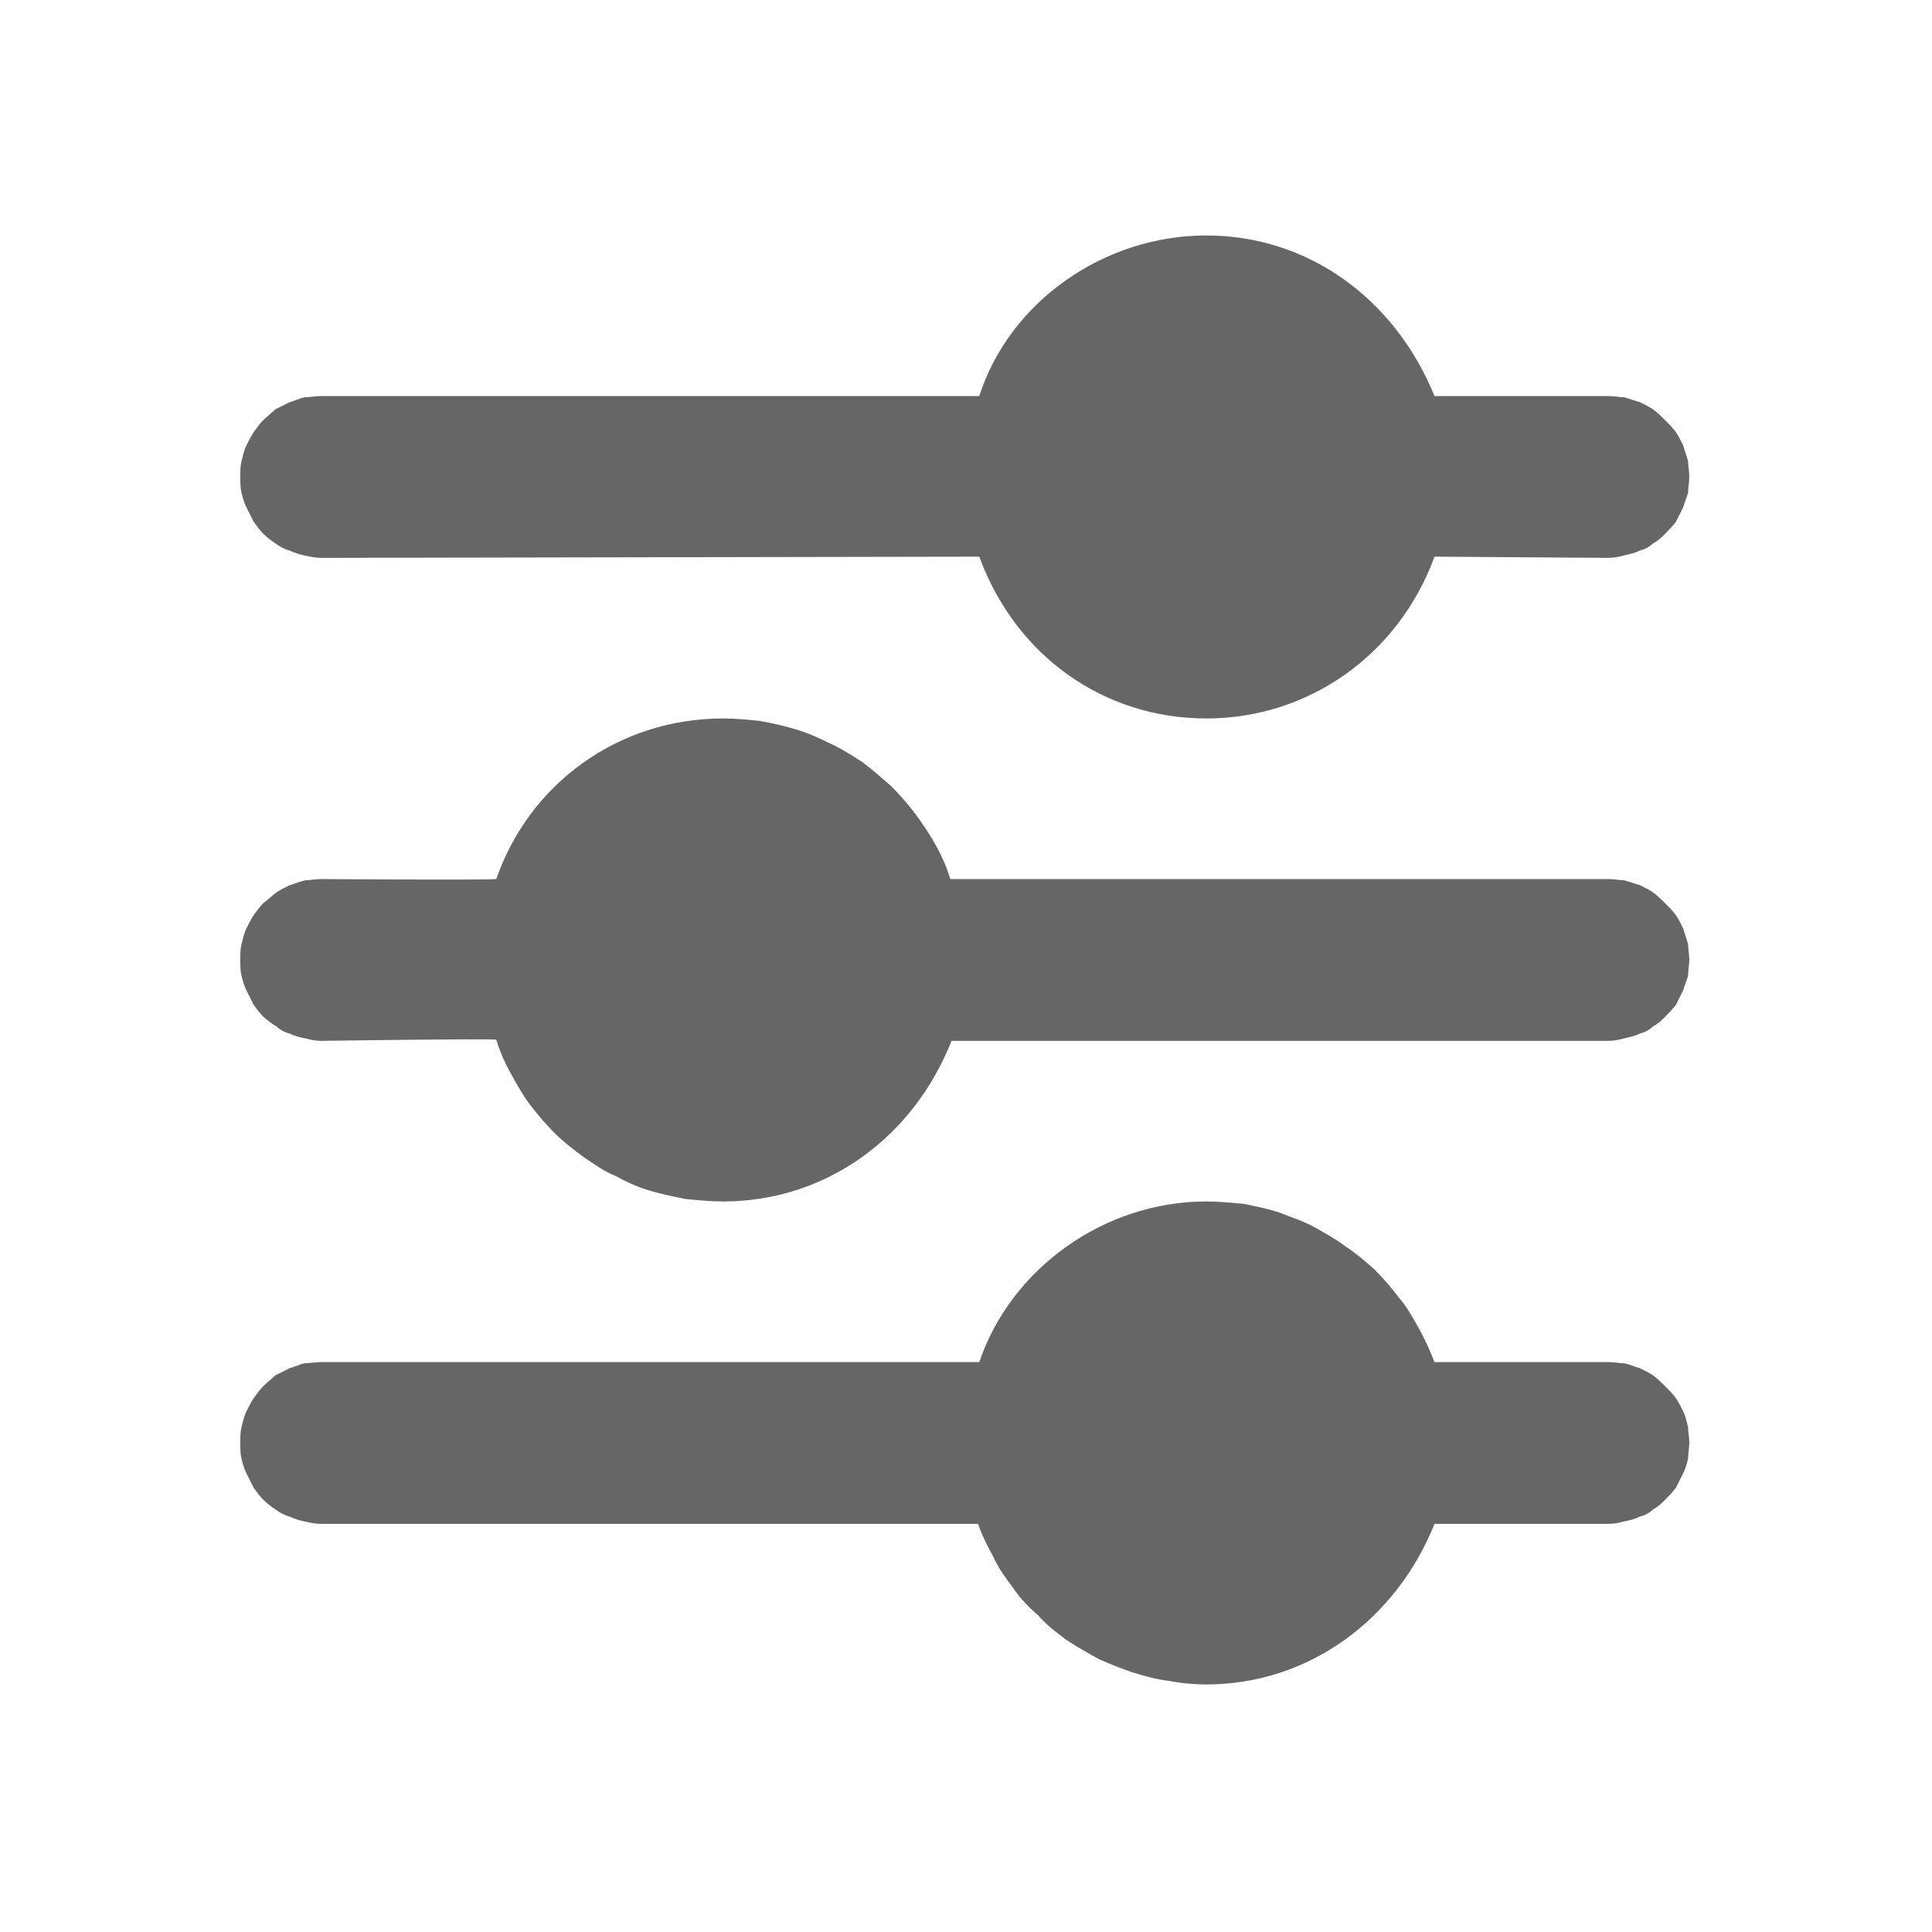 <svg width="16" height="16" viewBox="0 0 16 16" fill="none" xmlns="http://www.w3.org/2000/svg" xmlns:xlink="http://www.w3.org/1999/xlink">
	<desc>
			Created with Pixso.
	</desc>
	<defs>
		<clipPath id="clip11_512">
			<rect width="16" height="16" fill="white" fill-opacity="0"/>
		</clipPath>
	</defs>
	<g clip-path="url(#clip11_512)">
		<path d="M9.99 1.95C9.14 1.95 8.36 2.5 8.11 3.28L2.66 3.28C2.61 3.28 2.57 3.29 2.52 3.29C2.48 3.3 2.44 3.32 2.4 3.33C2.36 3.35 2.32 3.37 2.28 3.39C2.25 3.42 2.21 3.45 2.18 3.48C2.15 3.51 2.13 3.54 2.1 3.58C2.08 3.61 2.06 3.65 2.04 3.69C2.02 3.73 2.01 3.78 2 3.82C1.99 3.86 1.99 3.9 1.99 3.95C1.99 3.99 1.99 4.04 2 4.08C2.01 4.12 2.02 4.16 2.04 4.2C2.06 4.24 2.08 4.28 2.1 4.32C2.13 4.36 2.15 4.39 2.18 4.42C2.21 4.45 2.25 4.48 2.28 4.5C2.32 4.53 2.36 4.55 2.4 4.56C2.44 4.58 2.48 4.59 2.52 4.6C2.57 4.61 2.61 4.62 2.66 4.62L8.11 4.61C8.41 5.43 9.14 5.95 9.99 5.95C10.83 5.95 11.58 5.43 11.88 4.61L13.32 4.62C13.37 4.62 13.41 4.61 13.45 4.6C13.49 4.59 13.54 4.58 13.58 4.56C13.62 4.55 13.66 4.53 13.69 4.5C13.73 4.48 13.76 4.45 13.79 4.42C13.82 4.39 13.85 4.36 13.88 4.32C13.9 4.28 13.92 4.24 13.94 4.2C13.95 4.16 13.97 4.12 13.98 4.08C13.98 4.04 13.99 3.99 13.99 3.95C13.99 3.9 13.98 3.86 13.98 3.82C13.97 3.78 13.95 3.73 13.94 3.69C13.92 3.65 13.9 3.61 13.88 3.58C13.85 3.54 13.82 3.51 13.79 3.48C13.76 3.45 13.73 3.42 13.69 3.39C13.66 3.37 13.62 3.35 13.58 3.33C13.54 3.32 13.49 3.3 13.45 3.29C13.41 3.29 13.37 3.28 13.32 3.28L11.88 3.28C11.55 2.47 10.83 1.95 9.99 1.95ZM5.99 5.95C5.11 5.95 4.38 6.5 4.11 7.28C4.01 7.29 2.66 7.28 2.66 7.28C2.61 7.28 2.57 7.29 2.53 7.29C2.48 7.3 2.44 7.32 2.4 7.33C2.36 7.35 2.32 7.37 2.29 7.39C2.25 7.42 2.22 7.45 2.18 7.48C2.15 7.51 2.13 7.54 2.1 7.58C2.08 7.61 2.06 7.65 2.04 7.69C2.02 7.73 2.01 7.78 2 7.82C1.99 7.86 1.99 7.9 1.99 7.95C1.99 7.99 1.99 8.04 2 8.08C2.01 8.12 2.02 8.16 2.04 8.2C2.06 8.24 2.08 8.28 2.1 8.32C2.13 8.36 2.15 8.39 2.18 8.42C2.22 8.45 2.25 8.48 2.29 8.5C2.32 8.53 2.36 8.55 2.4 8.56C2.44 8.58 2.48 8.59 2.53 8.6C2.57 8.61 2.61 8.62 2.66 8.62C2.66 8.62 4.02 8.6 4.11 8.61C4.14 8.71 4.18 8.8 4.23 8.89C4.28 8.98 4.33 9.07 4.39 9.15C4.46 9.24 4.52 9.31 4.6 9.39C4.67 9.46 4.75 9.52 4.83 9.58C4.92 9.64 5 9.7 5.1 9.74C5.19 9.79 5.28 9.83 5.38 9.86C5.48 9.89 5.58 9.91 5.68 9.93C5.78 9.94 5.89 9.95 5.99 9.95C6.83 9.95 7.56 9.43 7.88 8.62L13.32 8.62C13.37 8.62 13.41 8.61 13.45 8.6C13.49 8.59 13.54 8.58 13.58 8.56C13.62 8.55 13.66 8.53 13.69 8.5C13.73 8.48 13.76 8.45 13.79 8.42C13.82 8.39 13.85 8.36 13.88 8.32C13.9 8.28 13.92 8.24 13.94 8.2C13.95 8.16 13.97 8.12 13.98 8.08C13.98 8.04 13.99 7.99 13.99 7.95C13.99 7.9 13.98 7.86 13.98 7.82C13.97 7.78 13.95 7.73 13.94 7.69C13.92 7.65 13.9 7.61 13.88 7.58C13.85 7.54 13.82 7.51 13.79 7.48C13.76 7.45 13.73 7.42 13.69 7.39C13.66 7.37 13.62 7.35 13.58 7.33C13.54 7.32 13.49 7.3 13.45 7.29C13.41 7.29 13.37 7.28 13.32 7.28L7.87 7.28C7.84 7.18 7.8 7.09 7.75 7C7.7 6.91 7.64 6.82 7.58 6.74C7.52 6.66 7.45 6.58 7.38 6.51C7.3 6.44 7.22 6.37 7.14 6.31C7.06 6.26 6.97 6.2 6.88 6.16C6.78 6.11 6.69 6.07 6.59 6.04C6.49 6.01 6.4 5.99 6.29 5.97C6.19 5.96 6.09 5.95 5.99 5.95ZM9.99 9.95C9.14 9.95 8.37 10.51 8.11 11.28L2.66 11.28C2.61 11.28 2.57 11.29 2.52 11.29C2.48 11.3 2.44 11.32 2.4 11.33C2.36 11.35 2.32 11.37 2.28 11.39C2.25 11.42 2.21 11.45 2.18 11.48C2.15 11.51 2.13 11.54 2.1 11.58C2.08 11.61 2.06 11.65 2.04 11.69C2.02 11.73 2.01 11.78 2 11.82C1.99 11.86 1.99 11.9 1.99 11.95C1.99 11.99 1.99 12.04 2 12.08C2.01 12.12 2.02 12.16 2.04 12.2C2.06 12.24 2.08 12.28 2.1 12.32C2.13 12.36 2.15 12.39 2.18 12.42C2.21 12.45 2.25 12.48 2.28 12.5C2.32 12.53 2.36 12.55 2.4 12.56C2.44 12.58 2.48 12.59 2.52 12.6C2.57 12.61 2.61 12.62 2.66 12.62L8.1 12.62C8.13 12.71 8.18 12.81 8.23 12.9C8.27 12.99 8.33 13.07 8.39 13.15C8.45 13.24 8.52 13.31 8.6 13.38C8.67 13.46 8.75 13.52 8.83 13.58C8.92 13.64 9.01 13.69 9.1 13.74C9.19 13.78 9.29 13.82 9.38 13.85C9.48 13.88 9.58 13.91 9.68 13.92C9.78 13.94 9.89 13.95 9.99 13.95C10.83 13.95 11.56 13.42 11.88 12.62L13.32 12.62C13.37 12.62 13.41 12.61 13.45 12.6C13.5 12.59 13.54 12.58 13.58 12.56C13.62 12.55 13.66 12.53 13.69 12.5C13.73 12.48 13.76 12.45 13.79 12.42C13.82 12.39 13.85 12.36 13.88 12.32C13.9 12.28 13.92 12.24 13.94 12.2C13.96 12.16 13.97 12.12 13.98 12.08C13.98 12.04 13.99 11.99 13.99 11.95C13.99 11.9 13.98 11.86 13.98 11.82C13.97 11.78 13.96 11.73 13.94 11.69C13.92 11.65 13.9 11.61 13.88 11.58C13.85 11.54 13.82 11.51 13.79 11.48C13.76 11.45 13.73 11.42 13.69 11.39C13.66 11.37 13.62 11.35 13.58 11.33C13.54 11.32 13.5 11.3 13.45 11.29C13.41 11.29 13.37 11.28 13.32 11.28L11.88 11.28C11.84 11.18 11.8 11.09 11.75 11C11.7 10.91 11.65 10.82 11.58 10.74C11.52 10.66 11.45 10.58 11.38 10.51C11.3 10.44 11.23 10.38 11.14 10.32C11.06 10.26 10.97 10.21 10.88 10.16C10.79 10.11 10.69 10.08 10.59 10.04C10.5 10.01 10.4 9.99 10.3 9.97C10.19 9.96 10.09 9.95 9.99 9.95Z" fill="#000000" fill-opacity="0.6" fill-rule="nonzero"/>
	</g>
</svg>
